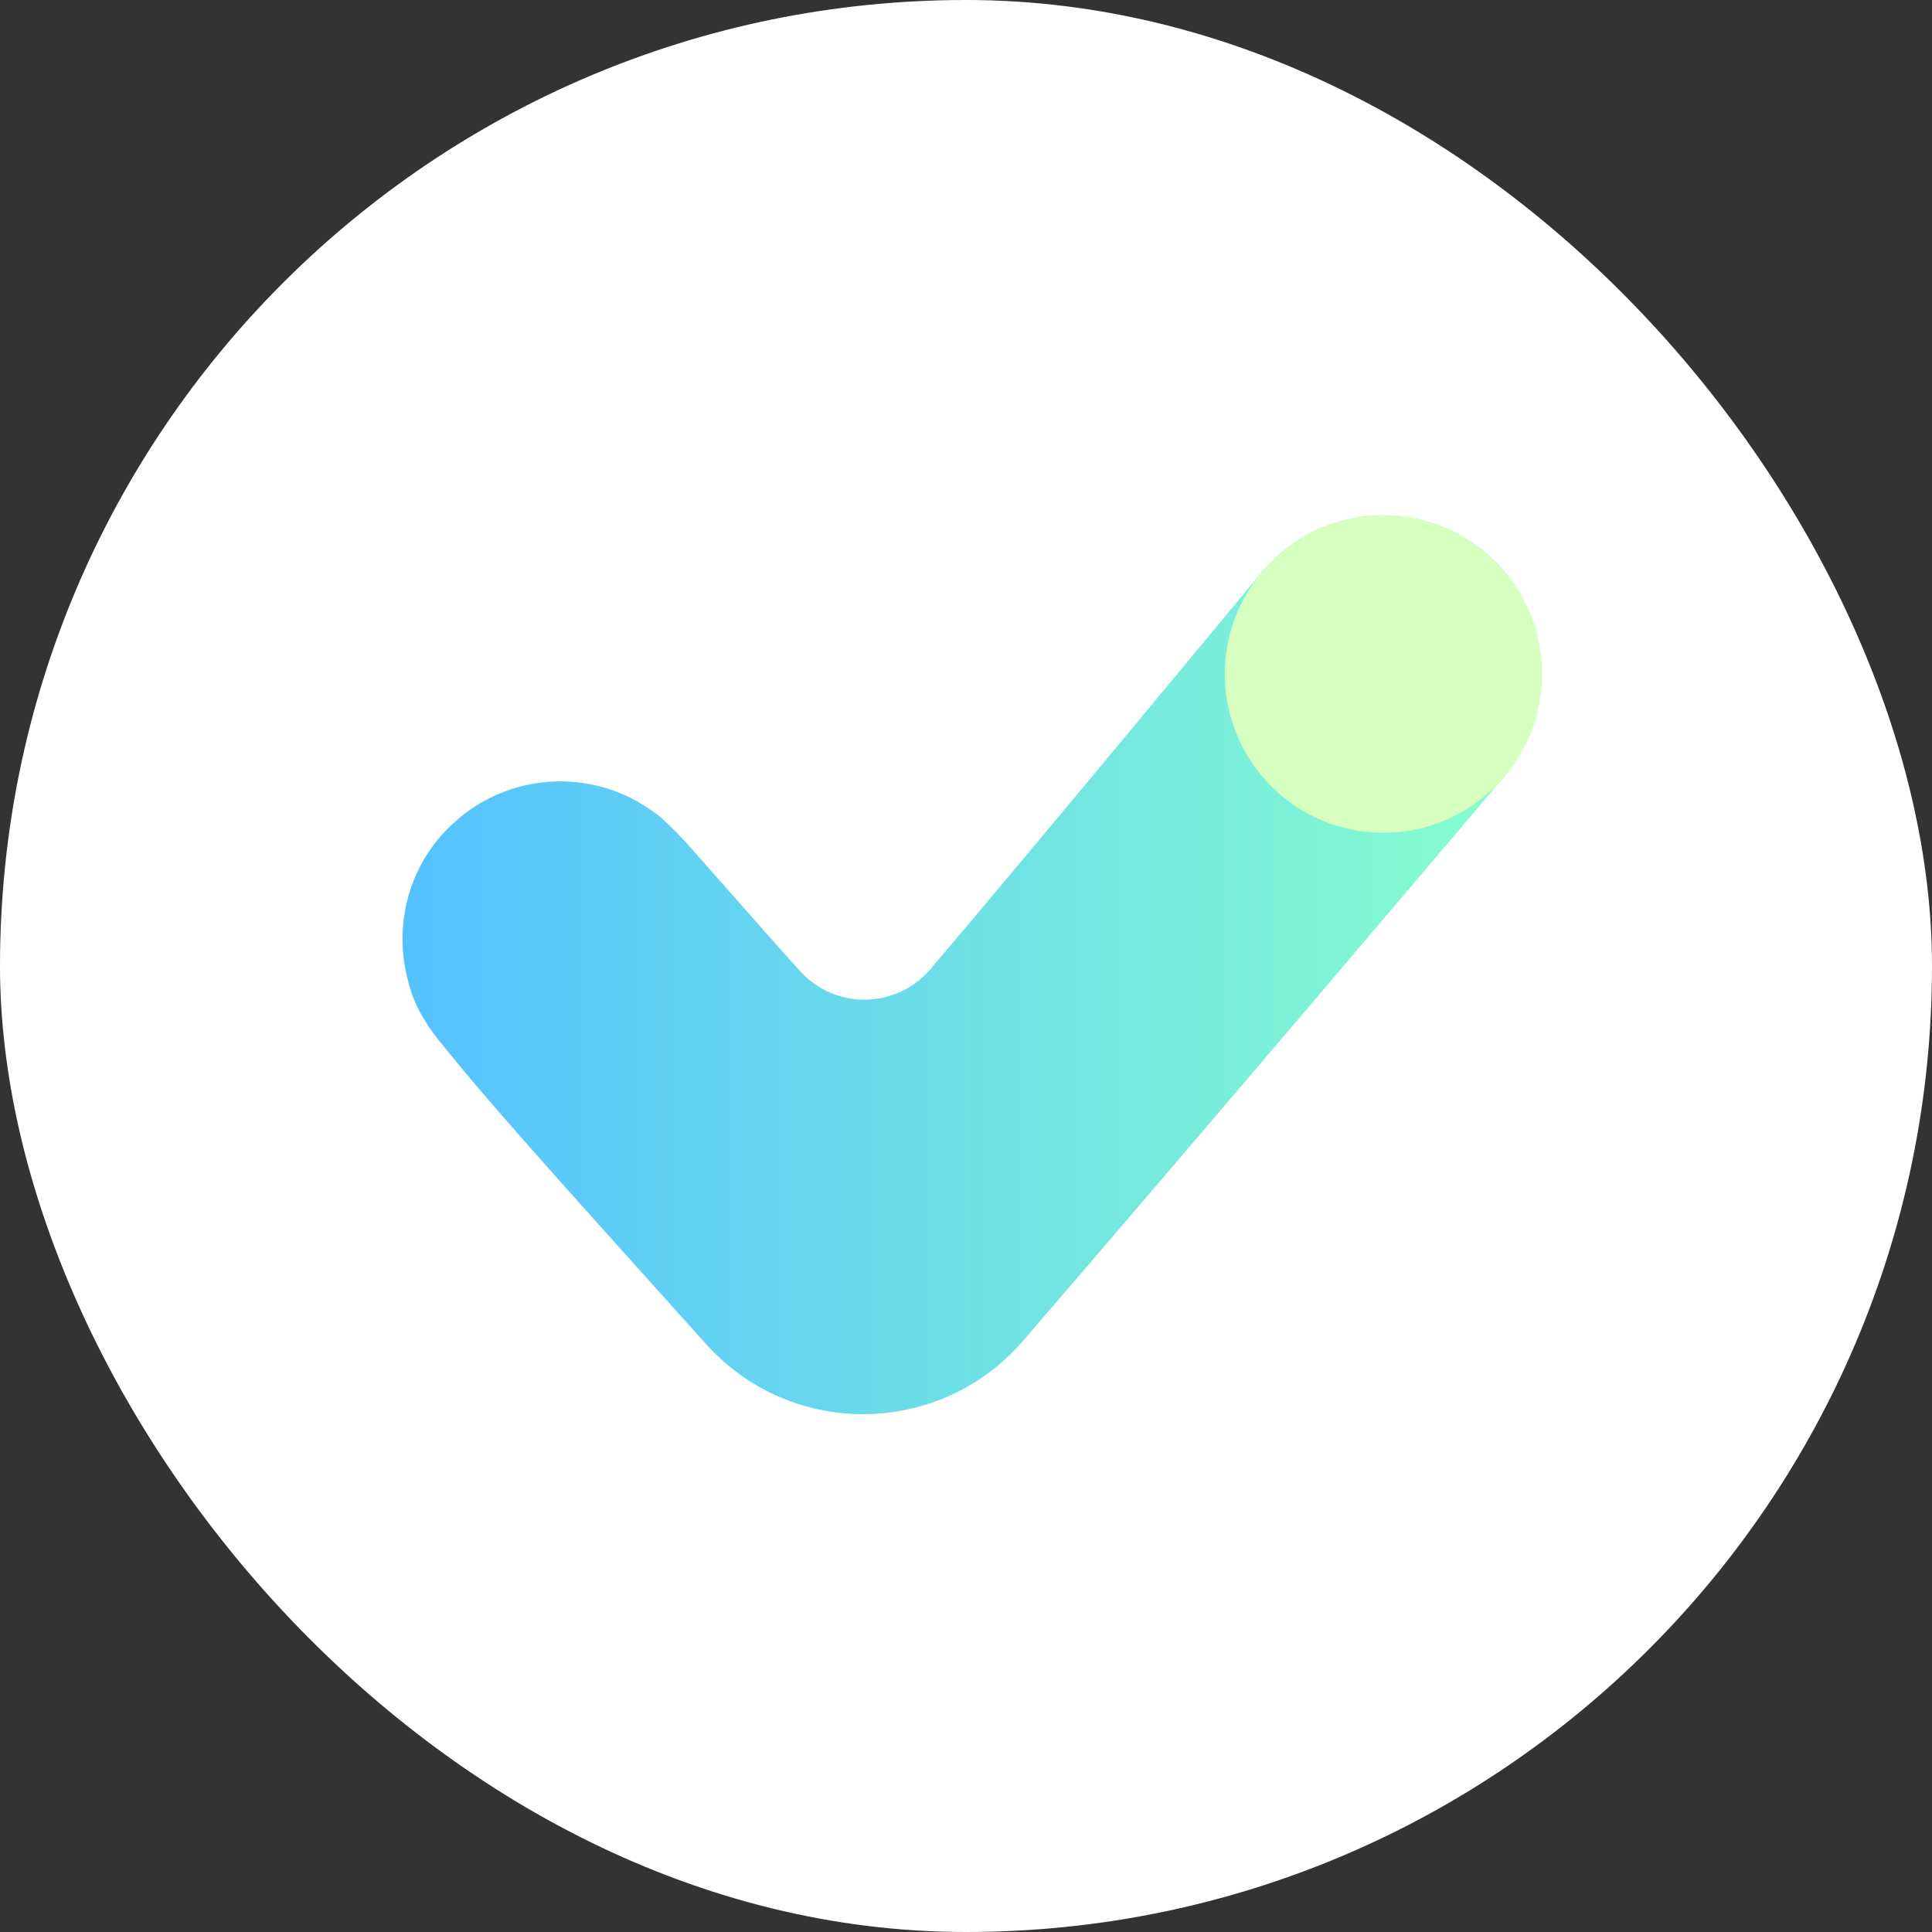 <svg width="512" height="512" viewBox="0 0 512 512" fill="none" xmlns="http://www.w3.org/2000/svg">
<rect x="0" y="0" width="512" height="512" fill="#333333" stroke="none"/>
<rect width="512" height="512" rx="256" fill="white"/>
<path d="M399.496 204.799C399.774 204.45 400.003 204.078 400.264 203.724C400.765 203.053 401.267 202.382 401.724 201.678C402.056 201.17 402.356 200.646 402.667 200.128C403.059 199.468 403.451 198.808 403.811 198.126C404.116 197.542 404.382 196.952 404.66 196.363C404.96 195.714 405.265 195.07 405.532 194.404C405.788 193.766 406.011 193.117 406.24 192.467C406.463 191.823 406.687 191.185 406.883 190.53C407.084 189.837 407.253 189.139 407.422 188.44C407.575 187.807 407.727 187.185 407.853 186.542C408 185.783 408.098 185.019 408.201 184.25C408.283 183.655 408.37 183.06 408.425 182.455C408.501 181.614 408.528 180.774 408.55 179.934C408.566 179.492 408.615 179.061 408.615 178.619C408.615 178.493 408.599 178.368 408.599 178.242C408.593 177.691 408.55 177.14 408.528 176.589C408.49 175.809 408.452 175.034 408.376 174.265C408.326 173.784 408.25 173.31 408.185 172.835C408.07 172 407.945 171.165 407.782 170.347C407.695 169.905 407.586 169.468 407.488 169.032C407.291 168.197 407.079 167.373 406.839 166.56C406.709 166.118 406.567 165.676 406.42 165.24C406.158 164.459 405.875 163.696 405.57 162.937C405.385 162.468 405.194 162.004 404.987 161.54C404.677 160.842 404.339 160.16 403.99 159.478C403.74 158.987 403.495 158.49 403.222 158.01C402.868 157.377 402.476 156.766 402.089 156.155C401.784 155.669 401.495 155.173 401.163 154.698C400.498 153.738 399.796 152.804 399.055 151.904C397.208 149.656 395.111 147.561 392.741 145.673C392.698 145.635 392.649 145.607 392.6 145.575C392.18 145.242 391.723 144.953 391.292 144.636C390.53 144.08 389.772 143.518 388.993 143.021C388.525 142.721 388.024 142.47 387.544 142.192C386.749 141.733 385.954 141.27 385.142 140.871C384.635 140.62 384.112 140.408 383.595 140.178C382.767 139.813 381.939 139.453 381.094 139.142C380.55 138.94 380 138.771 379.444 138.591C378.583 138.312 377.728 138.056 376.856 137.838C376.295 137.696 375.734 137.57 375.162 137.456C374.247 137.265 373.326 137.112 372.4 136.981C371.861 136.904 371.322 136.828 370.777 136.774C369.726 136.67 368.68 136.621 367.623 136.593C367.28 136.583 366.947 136.533 366.604 136.533C366.484 136.533 366.375 136.55 366.255 136.55C365.433 136.555 364.616 136.621 363.793 136.675C363.205 136.714 362.611 136.73 362.034 136.79C361.385 136.861 360.748 136.986 360.105 137.085C359.375 137.199 358.634 137.292 357.915 137.445C357.518 137.527 357.131 137.652 356.739 137.75C355.802 137.974 354.865 138.198 353.955 138.481C353.753 138.547 353.557 138.634 353.356 138.7C352.277 139.06 351.204 139.436 350.169 139.878C349.537 140.146 348.932 140.473 348.317 140.773C347.729 141.057 347.124 141.313 346.552 141.63C345.533 142.181 344.547 142.803 343.572 143.441C343.42 143.545 343.256 143.627 343.104 143.73C342.303 144.271 341.54 144.876 340.772 145.477C340.462 145.717 340.135 145.94 339.83 146.191C339.258 146.666 338.718 147.195 338.168 147.703C337.694 148.139 337.209 148.554 336.757 149.012C336.343 149.432 335.956 149.896 335.559 150.333C335.009 150.938 334.458 151.533 333.941 152.172C333.865 152.264 333.783 152.341 333.712 152.433C333.679 152.472 274.465 224.065 246.579 256.826C237.569 267.411 221.319 267.651 212.004 257.333C200.216 244.27 182.5 223.842 179.956 221.299C179.809 221.152 176.356 217.583 174.52 216.126C173.757 215.521 172.962 214.991 172.172 214.446C155.998 203.287 134.383 205.012 120.176 218.134C118.601 219.591 117.087 221.141 115.714 222.87C107.167 233.641 104.814 247.321 108.071 259.674C108.229 260.28 108.36 260.891 108.545 261.485C108.572 261.573 108.605 261.655 108.627 261.736C109.499 264.667 110.768 267.498 112.429 270.178C112.838 270.832 113.203 271.503 113.655 272.136C113.764 272.289 113.906 272.475 114.02 272.633C114.935 273.975 115.91 275.29 117 276.534C129.878 292.887 160.716 326.744 187.087 356.16C209.607 381.27 249.009 380.91 271.066 355.39C311.579 308.531 389.849 216.181 398.652 205.792C398.837 205.574 399.022 205.361 399.202 205.142C399.387 204.93 399.496 204.799 399.496 204.799Z" fill="url(#paint0_linear_7122_106123)"/>
<path d="M366.604 220.704C389.809 220.704 408.621 201.862 408.621 178.619C408.621 155.376 389.809 136.534 366.604 136.534C343.399 136.534 324.587 155.376 324.587 178.619C324.587 201.862 343.399 220.704 366.604 220.704Z" fill="#D7FFC0"/>
<defs>
<linearGradient id="paint0_linear_7122_106123" x1="106.66" y1="255.65" x2="408.618" y2="255.65" gradientUnits="userSpaceOnUse">
<stop stop-color="#54C1FF"/>
<stop offset="1" stop-color="#88FFCC"/>
</linearGradient>
</defs>
</svg>
